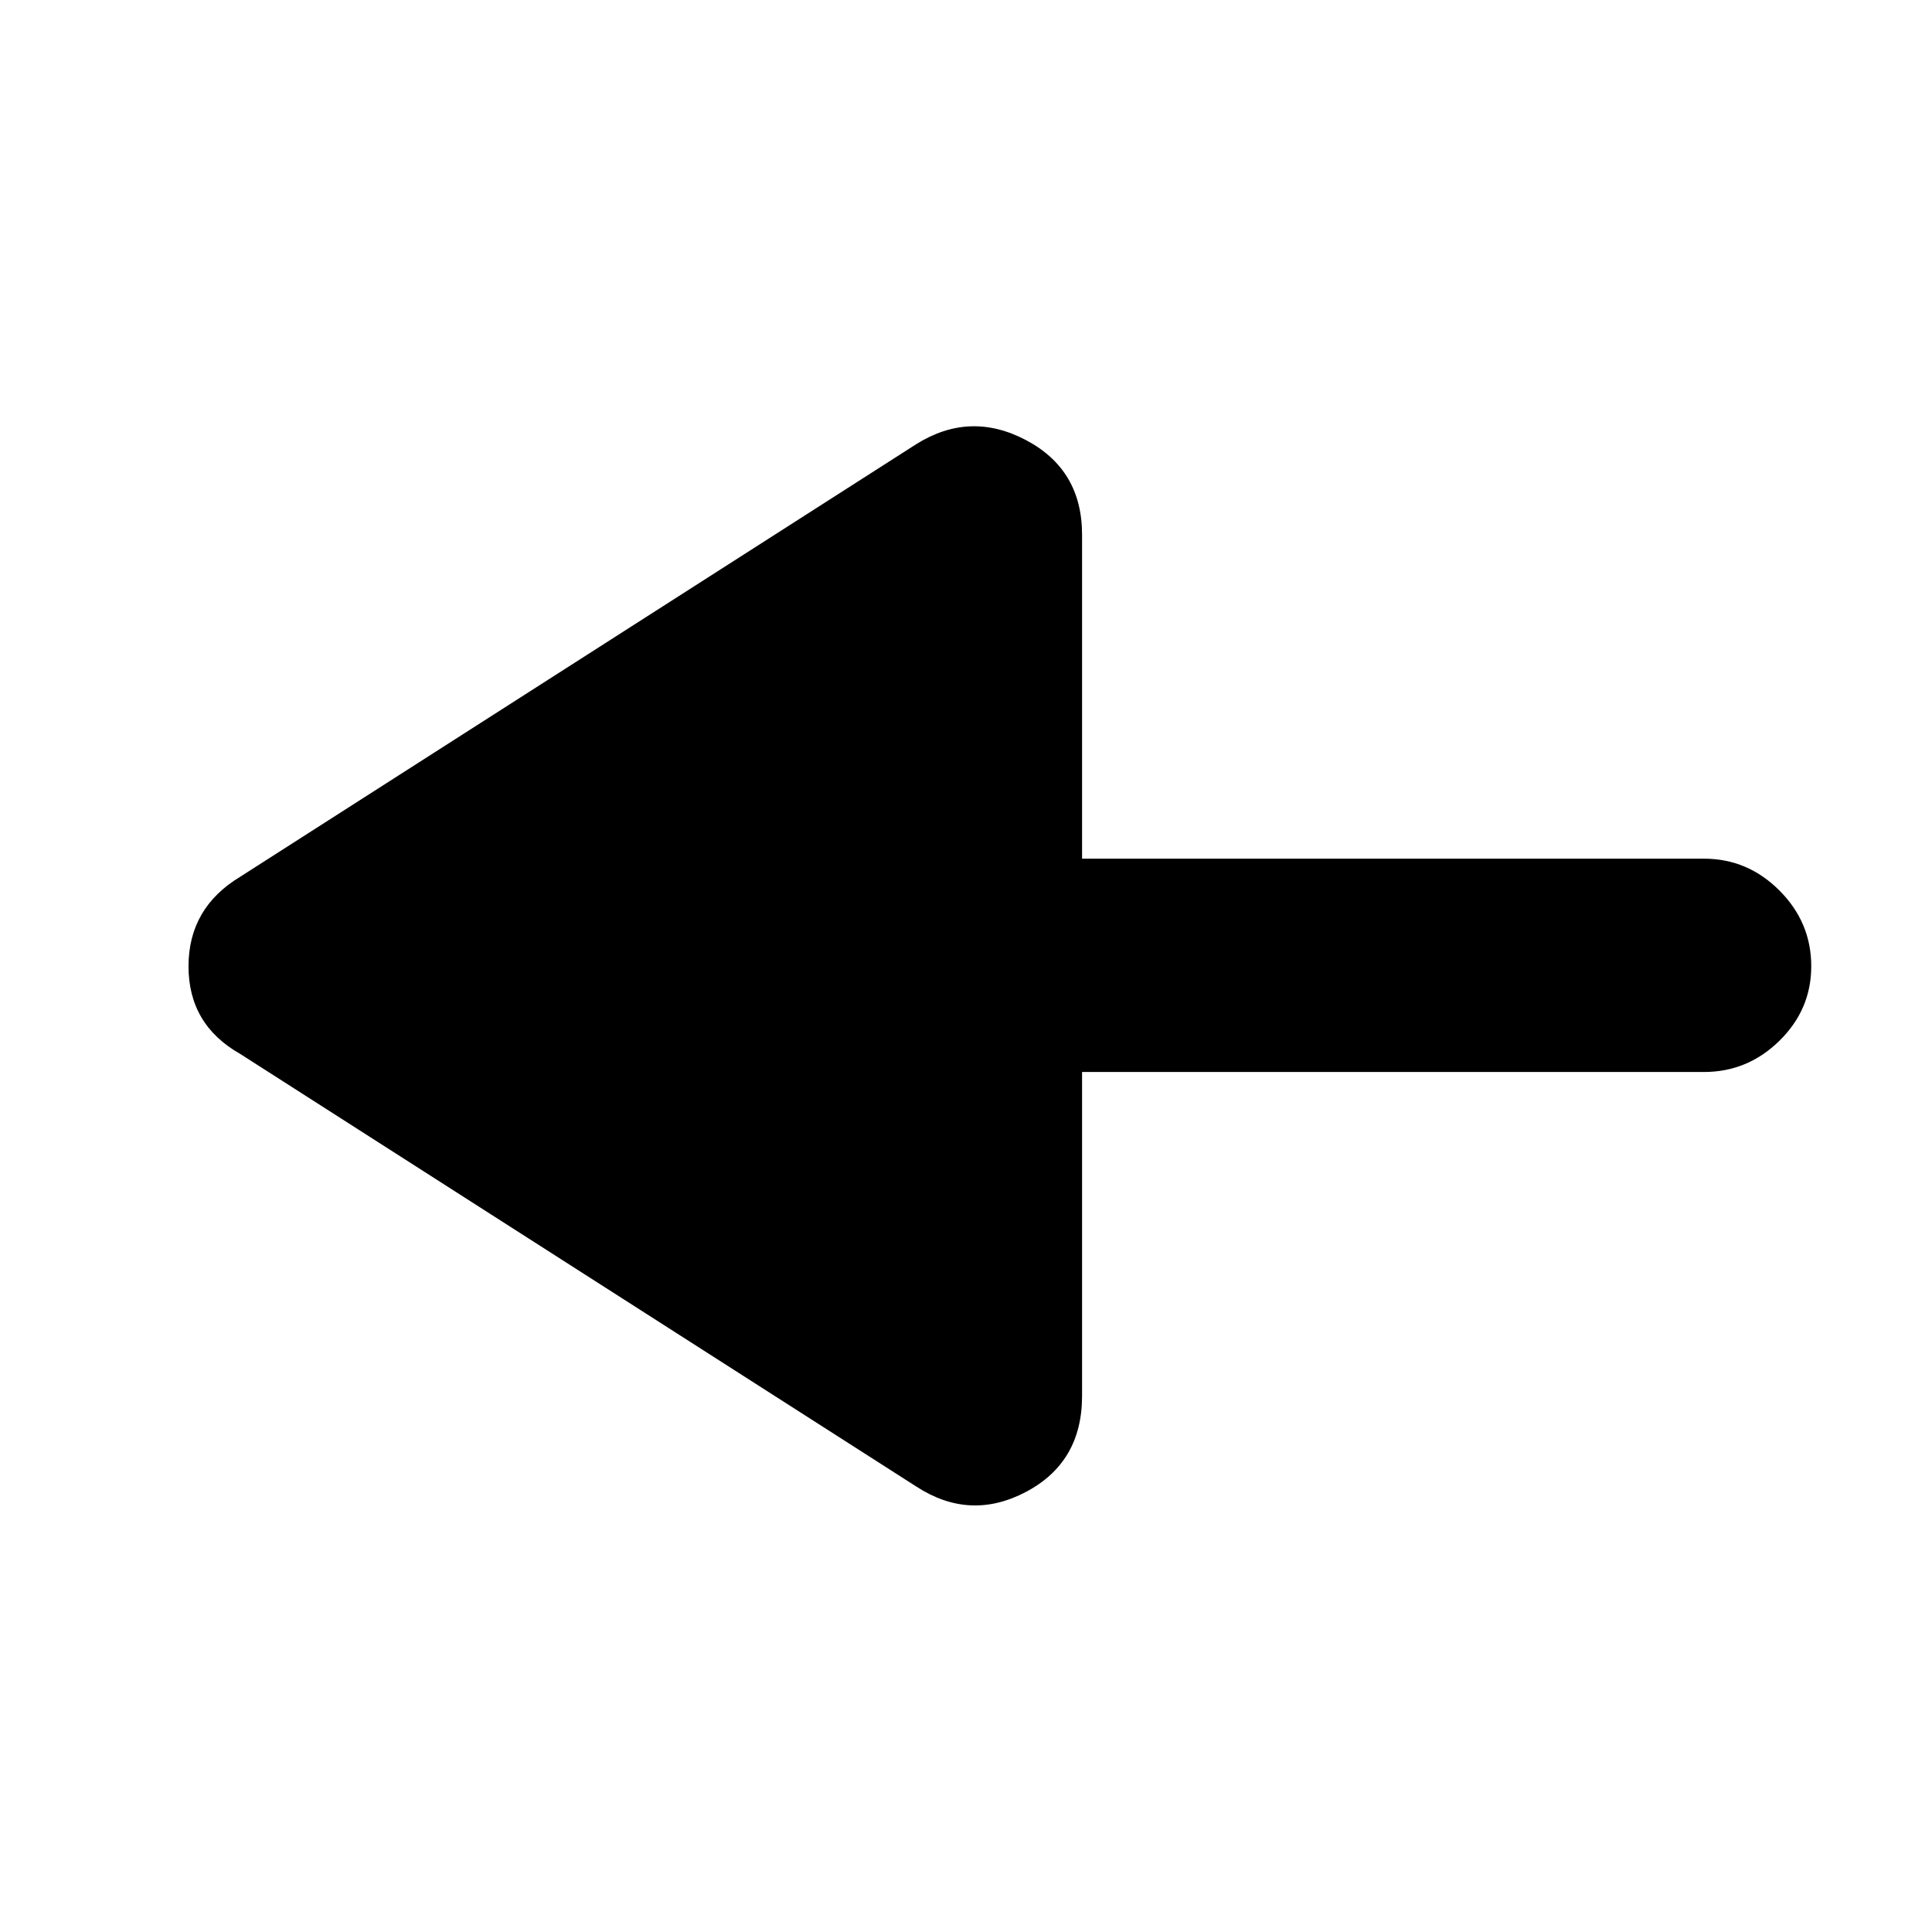 <svg xmlns="http://www.w3.org/2000/svg" height="40" viewBox="0 -960 960 960" width="40"><path d="m455.33-221.33-336-215q-25.66-14.53-25.66-43.5 0-28.98 25.66-44.5l336-215Q482-756 509.83-741.3q27.84 14.7 27.84 46.97v161h309q21.73 0 37.53 15.83t15.8 37.62q0 21.5-15.8 37.02-15.8 15.53-37.53 15.53h-309v161q0 32.93-27.84 47.63-27.83 14.7-54.5-2.63Z"/></svg>